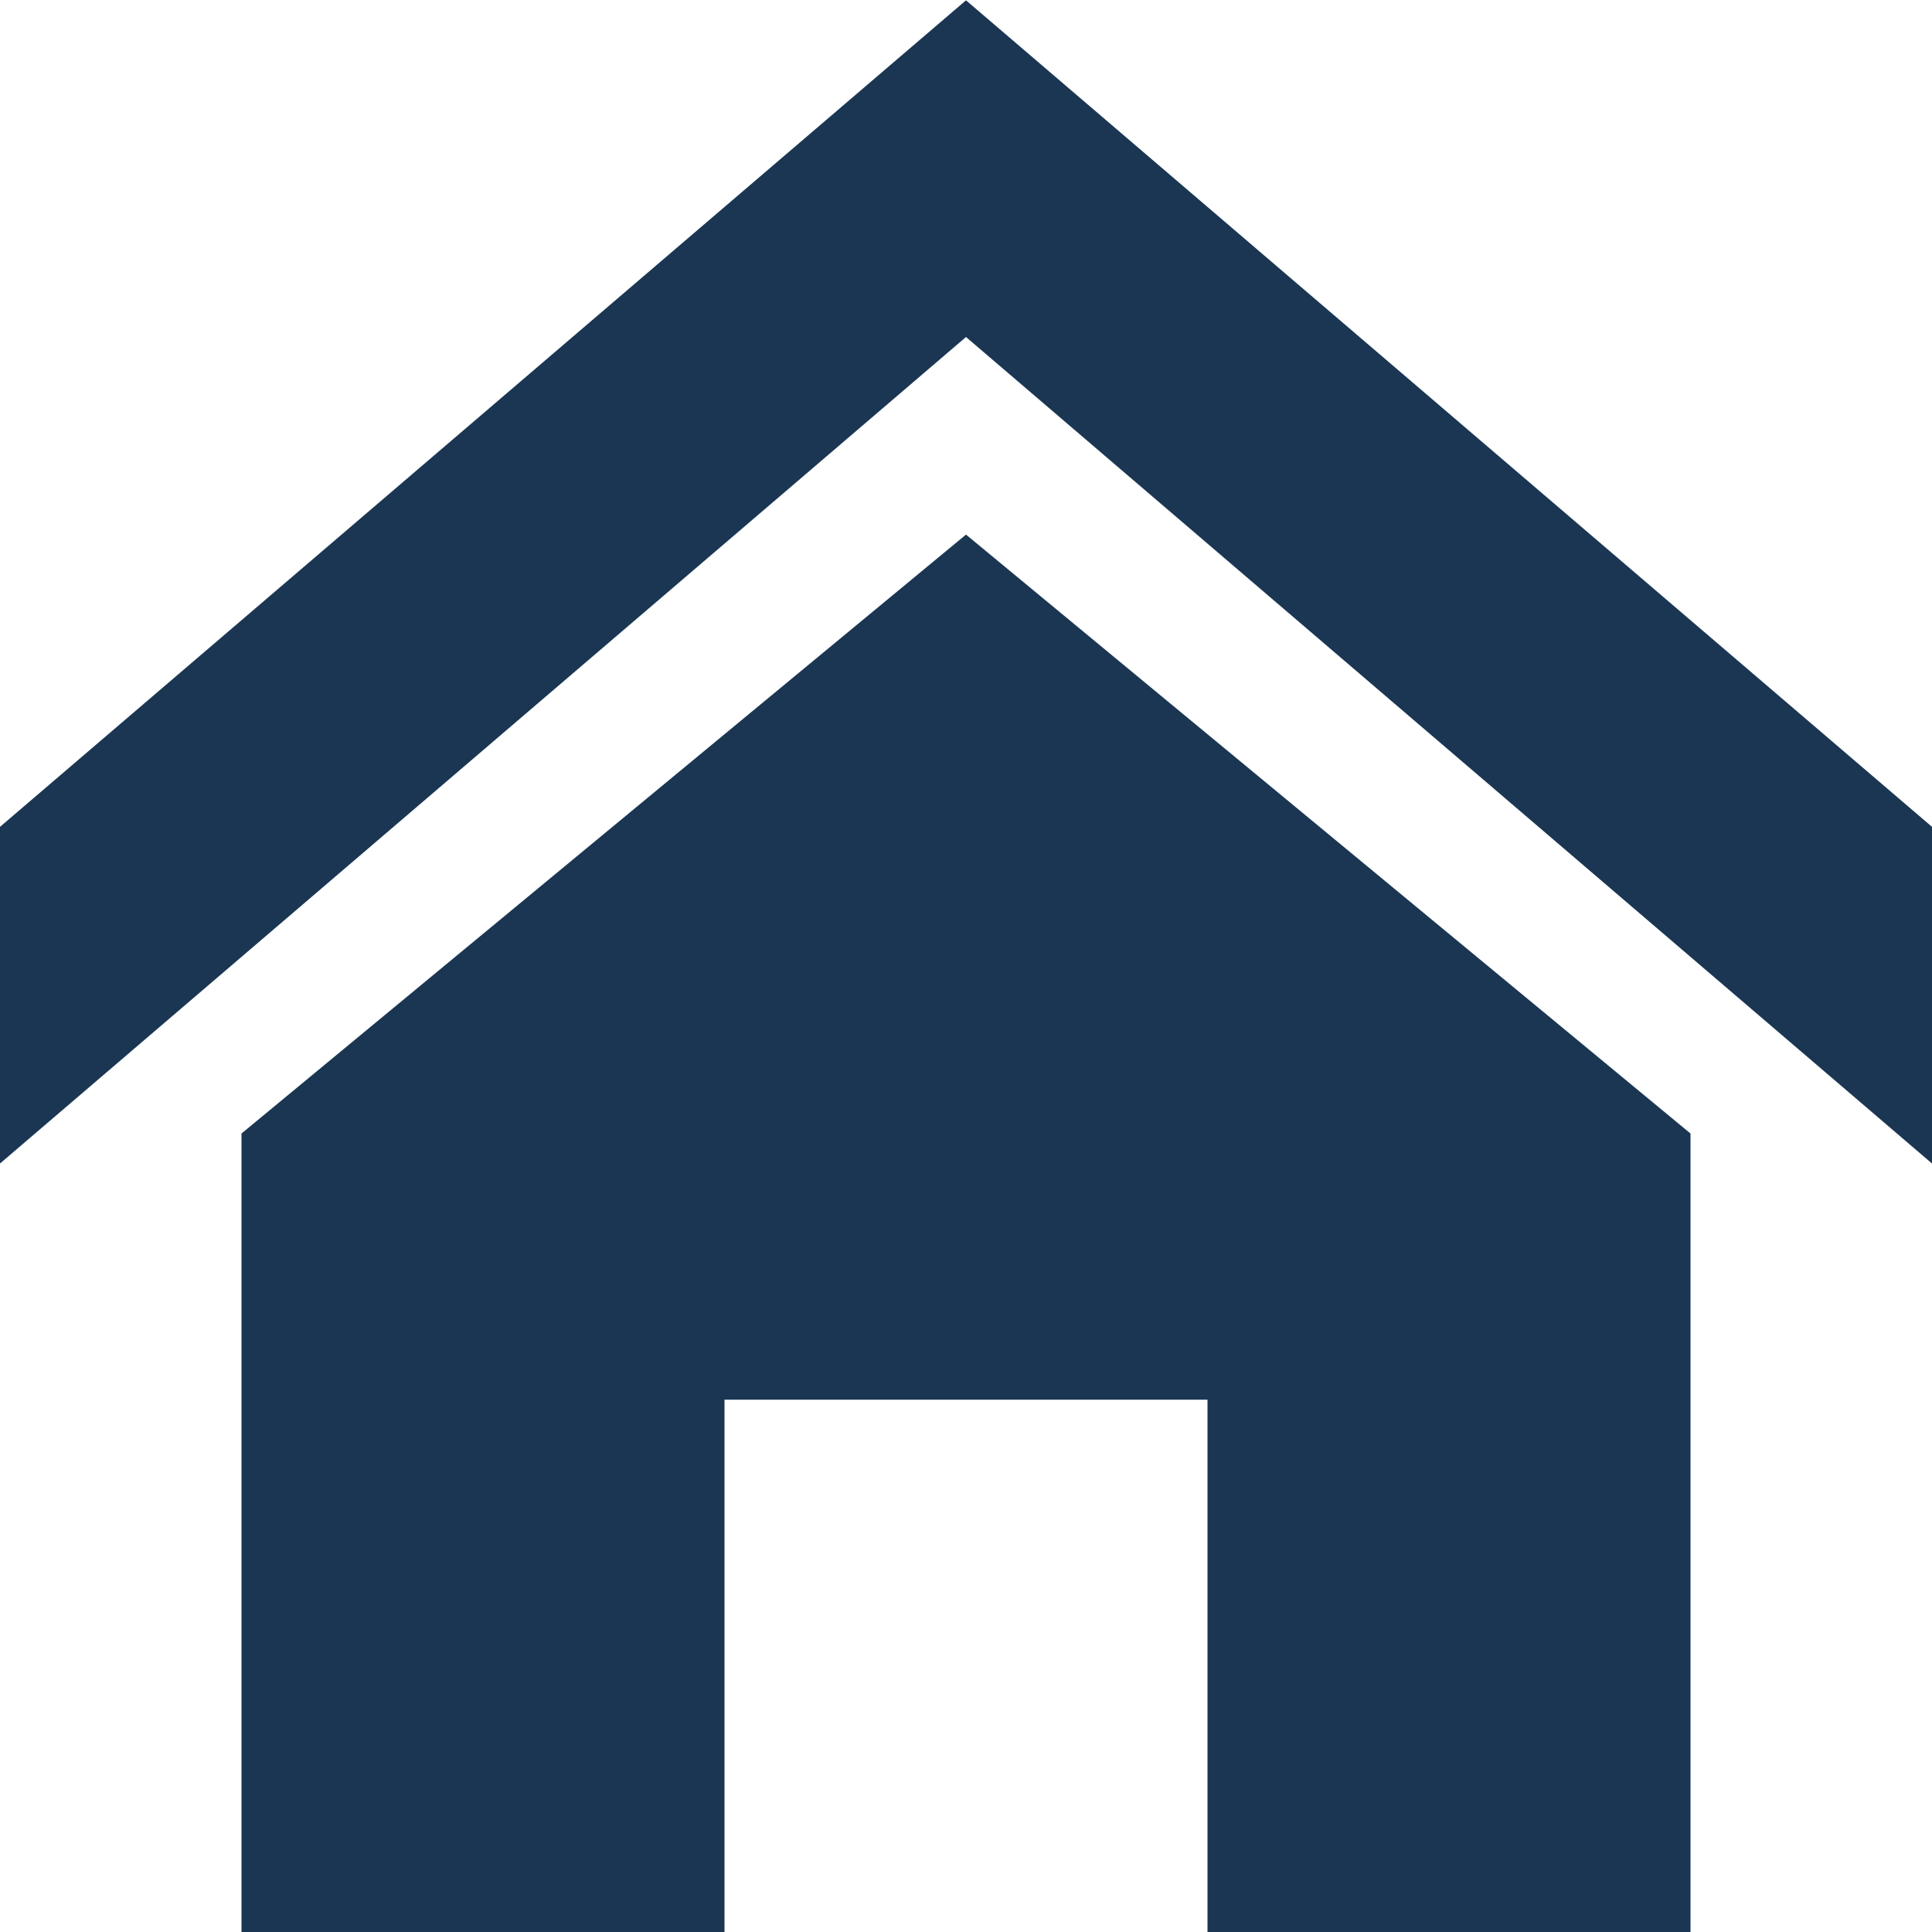 <svg xmlns="http://www.w3.org/2000/svg" width="30" height="30" viewBox="0 0 30 30">
  <path id="Icon_metro-home" data-name="Icon metro-home" d="M32.571,20.928l-15-12.834-15,12.834V15.7l15-12.834,15,12.834Zm-3.75-.466v12.4h-7.5V24.595h-7.5v8.267h-7.5v-12.4l11.25-9.3Z" transform="translate(-2.571 -2.861)" fill="#1a3653"/>
</svg>
